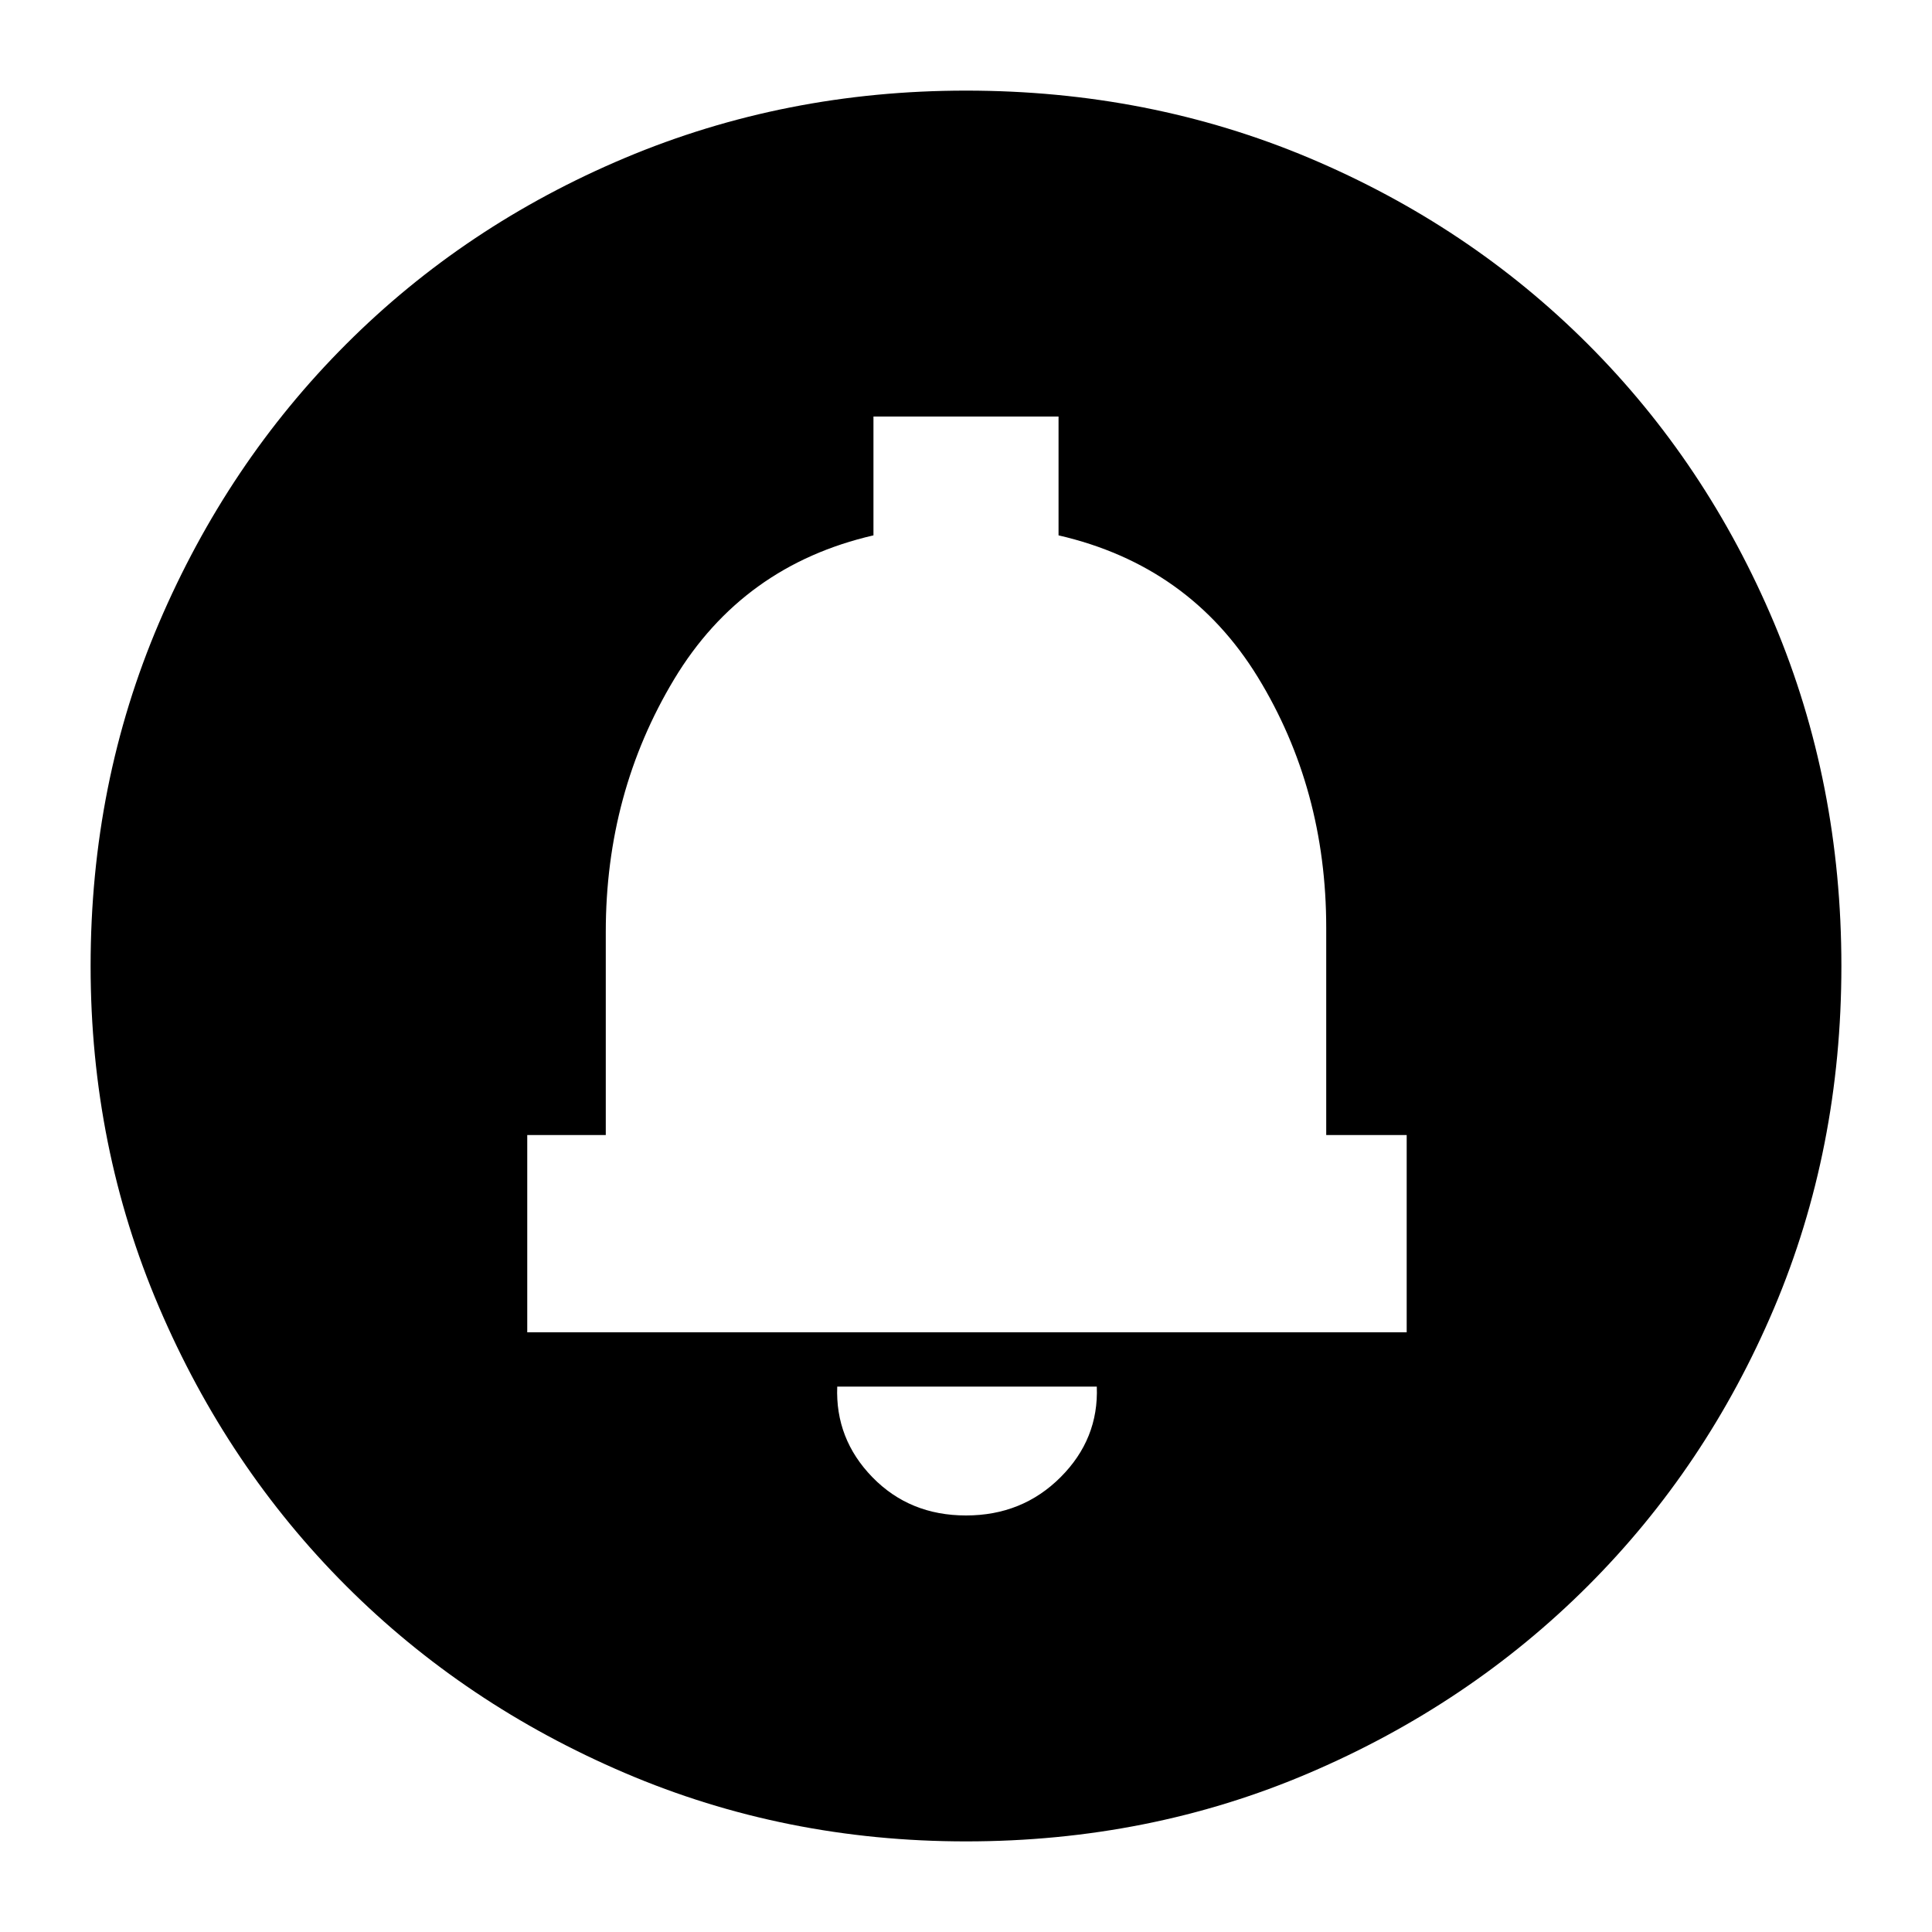 <svg xmlns="http://www.w3.org/2000/svg" height="20" width="20"><path d="M10 15.688Q10.583 15.688 10.979 15.292Q11.375 14.896 11.354 14.354H8.667Q8.646 14.896 9.031 15.292Q9.417 15.688 10 15.688ZM5.458 13.792H14.562V11.75H13.729V9.604Q13.729 8.167 13.021 7.01Q12.312 5.854 10.958 5.542V4.312H9.042V5.542Q7.688 5.854 6.979 7.031Q6.271 8.208 6.271 9.646V11.75H5.458ZM10 19.062Q8.125 19.062 6.469 18.354Q4.812 17.646 3.583 16.417Q2.354 15.188 1.646 13.531Q0.938 11.875 0.938 10Q0.938 8.104 1.646 6.448Q2.354 4.792 3.583 3.563Q4.812 2.333 6.469 1.635Q8.125 0.938 10 0.938Q11.896 0.938 13.552 1.635Q15.208 2.333 16.438 3.563Q17.667 4.792 18.365 6.448Q19.062 8.104 19.062 10Q19.062 11.896 18.365 13.542Q17.667 15.188 16.438 16.417Q15.208 17.646 13.552 18.354Q11.896 19.062 10 19.062ZM10 9.604Z"/></svg>